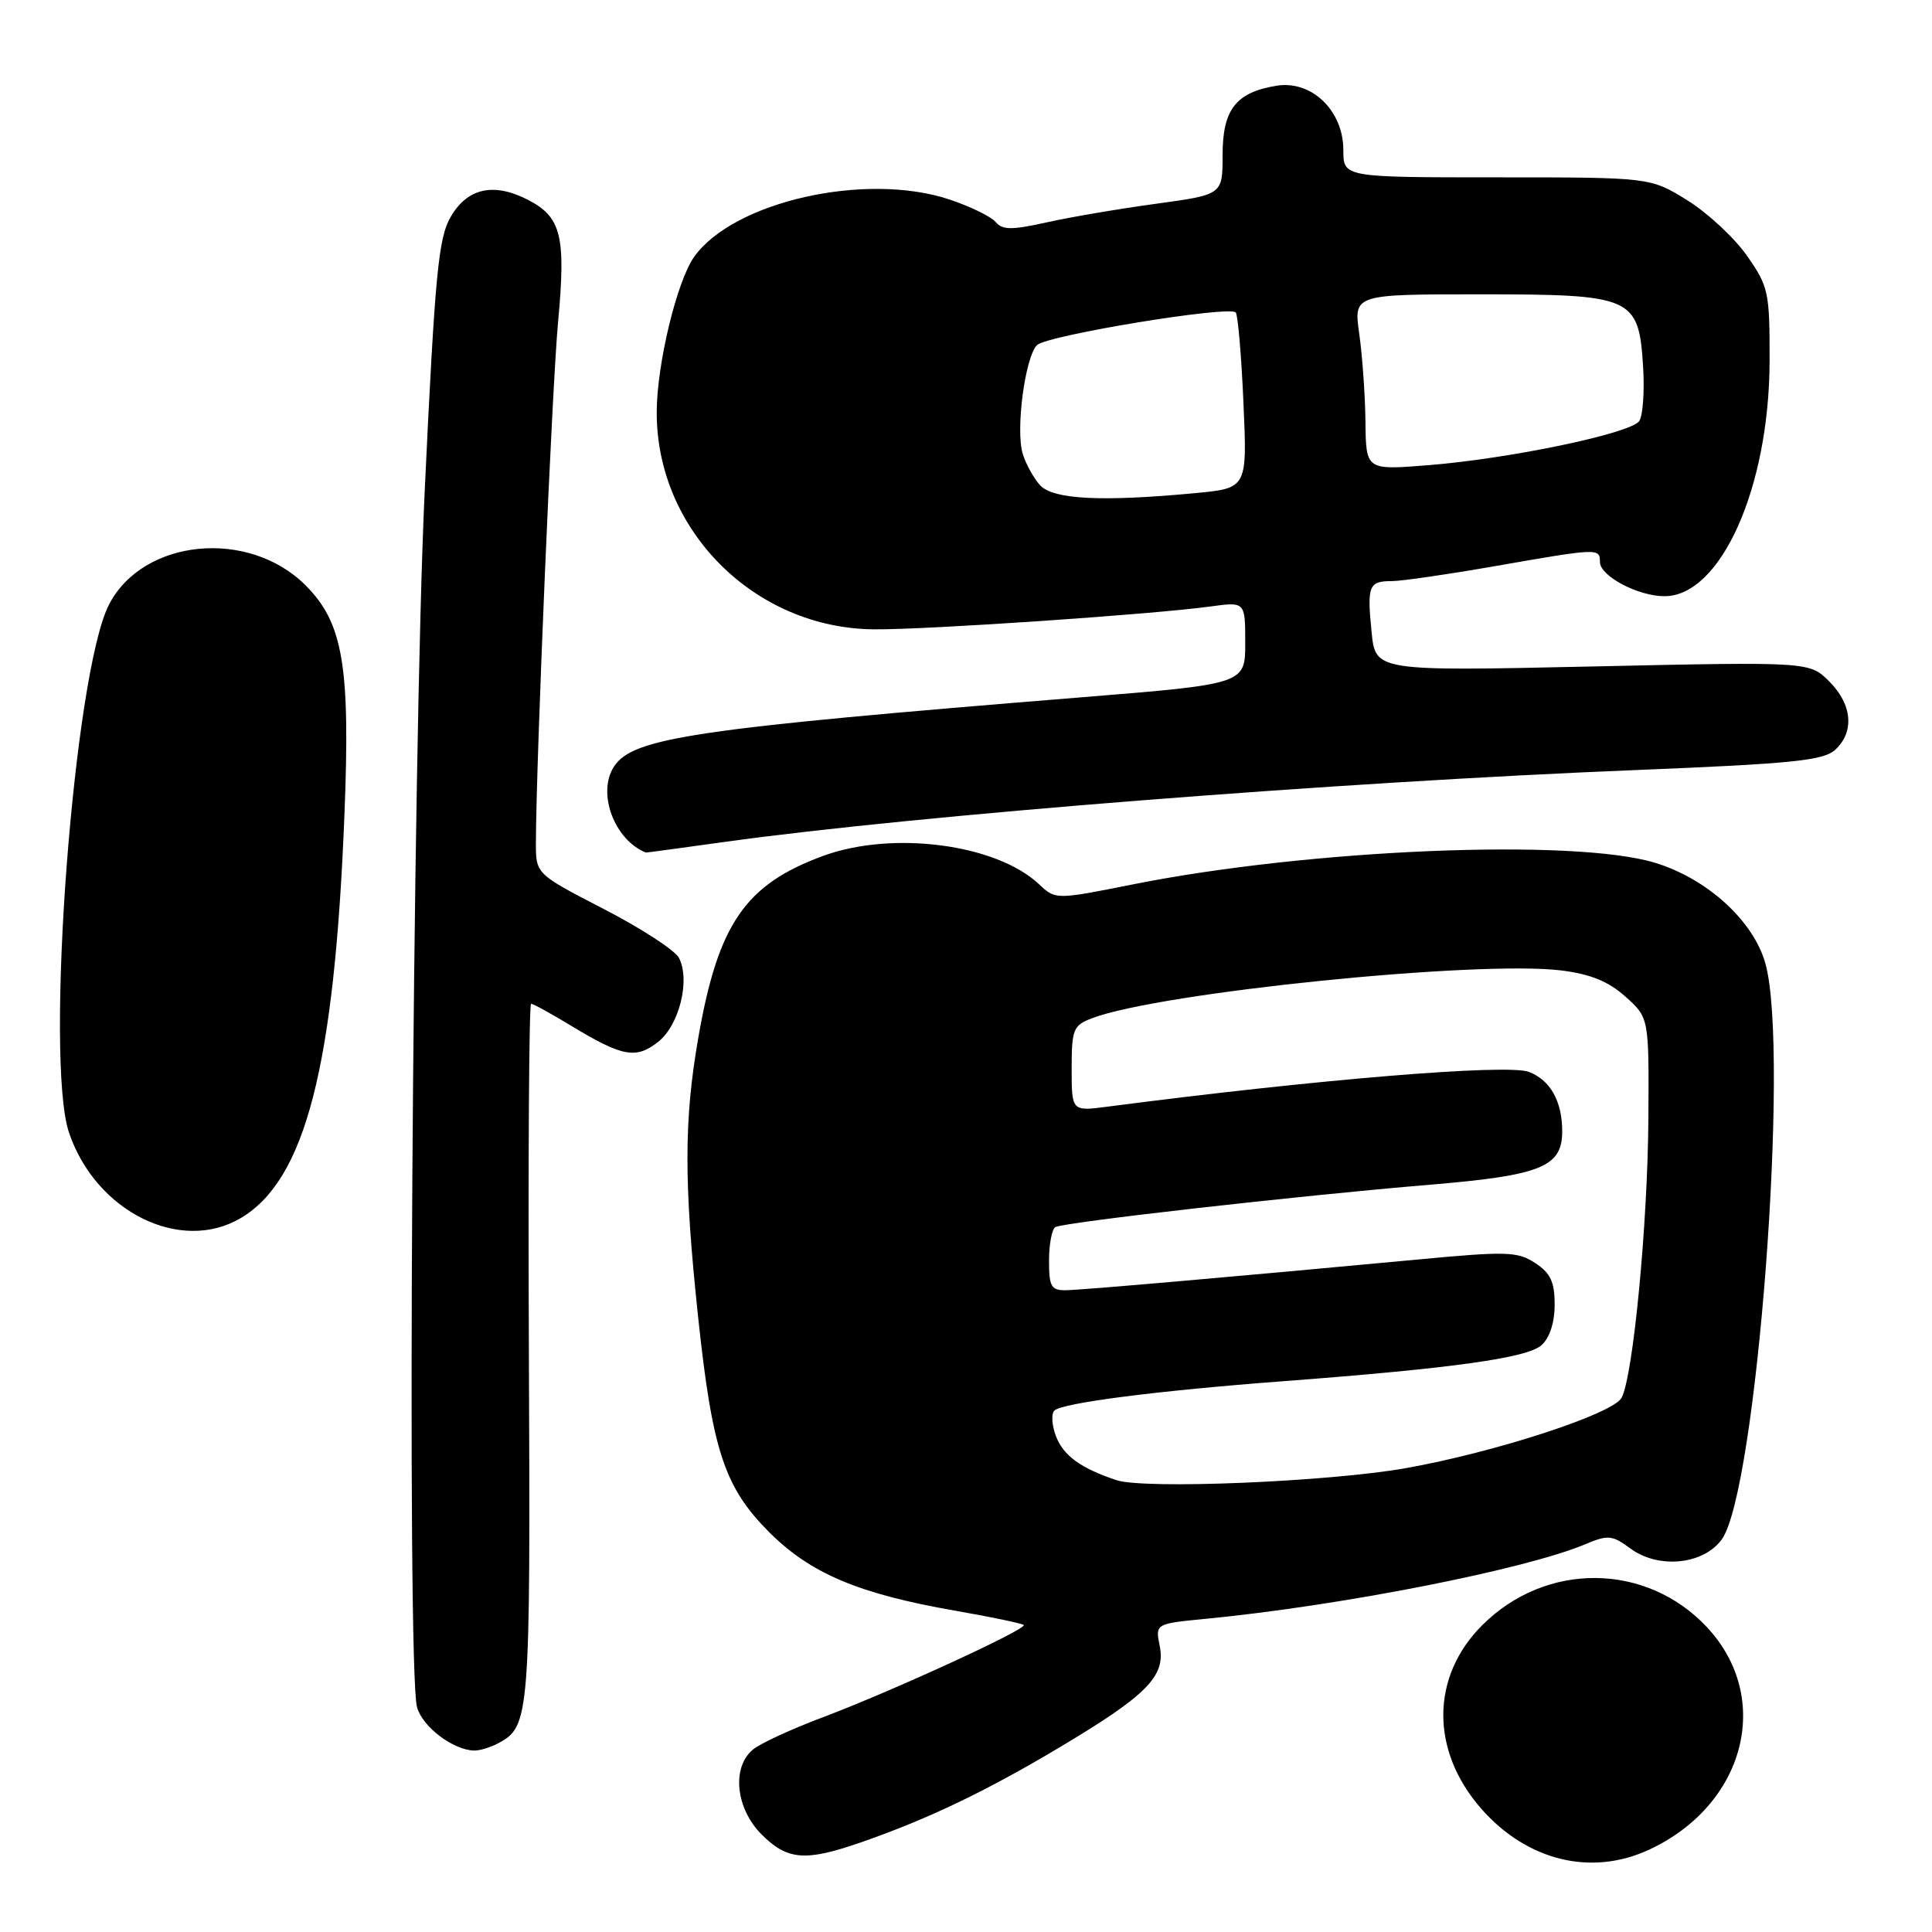<?xml version="1.0" encoding="UTF-8" standalone="no"?>
<!DOCTYPE svg PUBLIC "-//W3C//DTD SVG 1.1//EN" "http://www.w3.org/Graphics/SVG/1.1/DTD/svg11.dtd" >
<svg xmlns="http://www.w3.org/2000/svg" xmlns:xlink="http://www.w3.org/1999/xlink" version="1.1" viewBox="0 0 256 256">
 <g >
 <path fill="currentColor"
d=" M 218.50 245.10 C 231.26 239.18 234.95 225.01 226.19 215.62 C 218.15 207.02 204.83 206.90 196.38 215.37 C 189.57 222.19 189.53 231.98 196.28 239.67 C 202.34 246.57 210.85 248.65 218.50 245.10 Z  M 114.09 244.12 C 122.92 241.05 130.66 237.35 140.42 231.52 C 151.99 224.62 154.47 222.11 153.67 218.12 C 153.08 215.15 153.08 215.15 159.79 214.50 C 177.65 212.77 202.09 207.97 210.03 204.63 C 213.08 203.35 213.62 203.40 216.03 205.18 C 219.74 207.92 225.69 207.34 228.13 204.00 C 232.76 197.67 237.18 139.41 233.93 127.69 C 232.36 122.02 226.22 116.43 219.29 114.32 C 208.54 111.06 173.60 112.51 150.19 117.17 C 139.87 119.23 139.87 119.23 137.67 117.16 C 132.00 111.83 118.28 110.04 109.07 113.41 C 98.75 117.20 95.16 122.42 92.54 137.44 C 90.62 148.43 90.61 156.66 92.50 174.47 C 94.39 192.25 95.99 197.09 101.95 203.05 C 107.41 208.50 113.80 211.20 126.54 213.42 C 131.35 214.26 135.45 215.12 135.65 215.32 C 136.17 215.84 118.00 224.18 109.00 227.56 C 104.88 229.10 100.71 231.03 99.75 231.84 C 96.92 234.21 97.49 239.65 100.92 243.08 C 104.34 246.50 106.72 246.68 114.09 244.12 Z  M 66.04 230.98 C 70.20 228.75 70.29 227.53 70.08 179.30 C 69.97 153.84 70.10 133.00 70.37 133.00 C 70.64 133.00 73.03 134.31 75.68 135.92 C 82.50 140.04 84.26 140.37 87.21 138.05 C 90.02 135.84 91.50 129.81 89.95 126.90 C 89.41 125.90 84.93 122.99 79.99 120.44 C 71.00 115.80 71.00 115.80 71.01 111.65 C 71.04 100.80 73.14 51.39 73.95 42.64 C 75.00 31.30 74.38 28.77 69.98 26.49 C 65.43 24.14 61.95 24.90 59.72 28.73 C 58.09 31.53 57.64 36.27 56.29 64.73 C 54.64 99.56 53.87 221.24 55.26 226.22 C 55.99 228.82 60.01 231.87 62.82 231.96 C 63.54 231.98 64.99 231.54 66.04 230.98 Z  M 31.89 161.41 C 40.47 156.34 44.32 141.38 45.64 107.96 C 46.43 88.22 45.46 82.53 40.49 77.56 C 32.94 70.01 18.96 71.37 14.45 80.10 C 9.77 89.15 5.89 140.47 9.15 150.10 C 12.70 160.55 23.90 166.12 31.89 161.41 Z  M 96.08 111.55 C 121.58 108.01 177.26 103.62 216.90 102.03 C 237.41 101.20 241.59 100.78 243.15 99.37 C 245.75 97.01 245.45 93.36 242.39 90.30 C 239.77 87.68 239.77 87.68 211.01 88.31 C 182.25 88.94 182.25 88.94 181.74 83.72 C 181.13 77.58 181.37 77.00 184.44 77.00 C 185.71 77.00 191.88 76.10 198.13 75.01 C 211.80 72.62 212.00 72.61 212.00 74.47 C 212.00 76.33 217.05 79.00 220.55 79.00 C 228.01 79.00 234.44 64.61 234.48 47.84 C 234.50 38.69 234.34 37.96 231.47 33.87 C 229.80 31.49 226.24 28.19 223.55 26.52 C 218.65 23.50 218.65 23.50 198.33 23.50 C 178.00 23.50 178.00 23.50 178.00 19.89 C 178.00 14.65 173.80 10.61 169.15 11.36 C 163.76 12.24 162.00 14.50 162.00 20.55 C 162.00 25.79 162.00 25.79 153.25 26.99 C 148.44 27.64 141.92 28.75 138.76 29.45 C 134.06 30.50 132.82 30.49 131.93 29.42 C 131.33 28.70 128.58 27.36 125.80 26.43 C 114.72 22.75 97.21 26.69 91.98 34.03 C 89.70 37.23 87.04 48.22 87.02 54.57 C 86.95 70.25 100.01 83.30 115.87 83.39 C 122.96 83.44 152.76 81.41 160.40 80.36 C 165.00 79.73 165.00 79.73 165.00 85.19 C 165.00 90.64 165.00 90.64 143.25 92.40 C 91.84 96.56 83.87 97.75 81.36 101.57 C 79.08 105.05 81.39 111.29 85.58 112.97 C 85.62 112.99 90.34 112.35 96.08 111.55 Z  M 147.94 196.13 C 143.18 194.54 140.91 192.89 139.91 190.28 C 139.37 188.85 139.28 187.33 139.71 186.91 C 140.75 185.89 153.32 184.28 170.00 183.02 C 192.46 181.32 202.36 179.94 204.25 178.25 C 205.34 177.28 206.00 175.25 206.00 172.87 C 206.00 169.86 205.45 168.68 203.42 167.36 C 201.08 165.82 199.64 165.78 187.67 166.91 C 163.10 169.21 143.51 170.92 141.25 170.96 C 139.29 170.99 139.00 170.49 139.00 167.06 C 139.00 164.89 139.38 162.89 139.83 162.60 C 140.87 161.97 171.94 158.44 189.50 156.98 C 204.21 155.75 207.00 154.62 207.00 149.91 C 207.00 145.92 205.42 143.11 202.58 142.03 C 199.71 140.94 174.40 143.03 146.75 146.64 C 142.00 147.26 142.00 147.26 142.00 141.60 C 142.00 136.38 142.21 135.87 144.70 134.92 C 153.67 131.51 195.85 127.22 206.88 128.59 C 210.74 129.07 213.15 130.05 215.38 132.06 C 218.50 134.85 218.50 134.85 218.42 148.17 C 218.33 162.16 216.41 182.30 214.87 185.21 C 213.75 187.34 198.10 192.44 186.26 194.54 C 176.03 196.35 151.65 197.36 147.94 196.13 Z  M 137.77 64.25 C 136.93 63.29 135.91 61.44 135.52 60.14 C 134.55 56.99 135.82 47.32 137.41 45.73 C 138.72 44.43 162.80 40.47 163.74 41.40 C 164.02 41.69 164.49 47.05 164.76 53.31 C 165.27 64.69 165.27 64.69 158.38 65.34 C 145.88 66.52 139.47 66.18 137.77 64.25 Z  M 180.93 55.90 C 180.89 52.38 180.52 47.14 180.11 44.25 C 179.36 39.00 179.36 39.00 196.07 39.00 C 216.39 39.00 217.14 39.33 217.72 48.60 C 217.92 51.85 217.69 55.08 217.21 55.79 C 216.09 57.43 200.07 60.78 189.25 61.64 C 181.00 62.30 181.00 62.30 180.93 55.90 Z "/>
</g>
</svg>